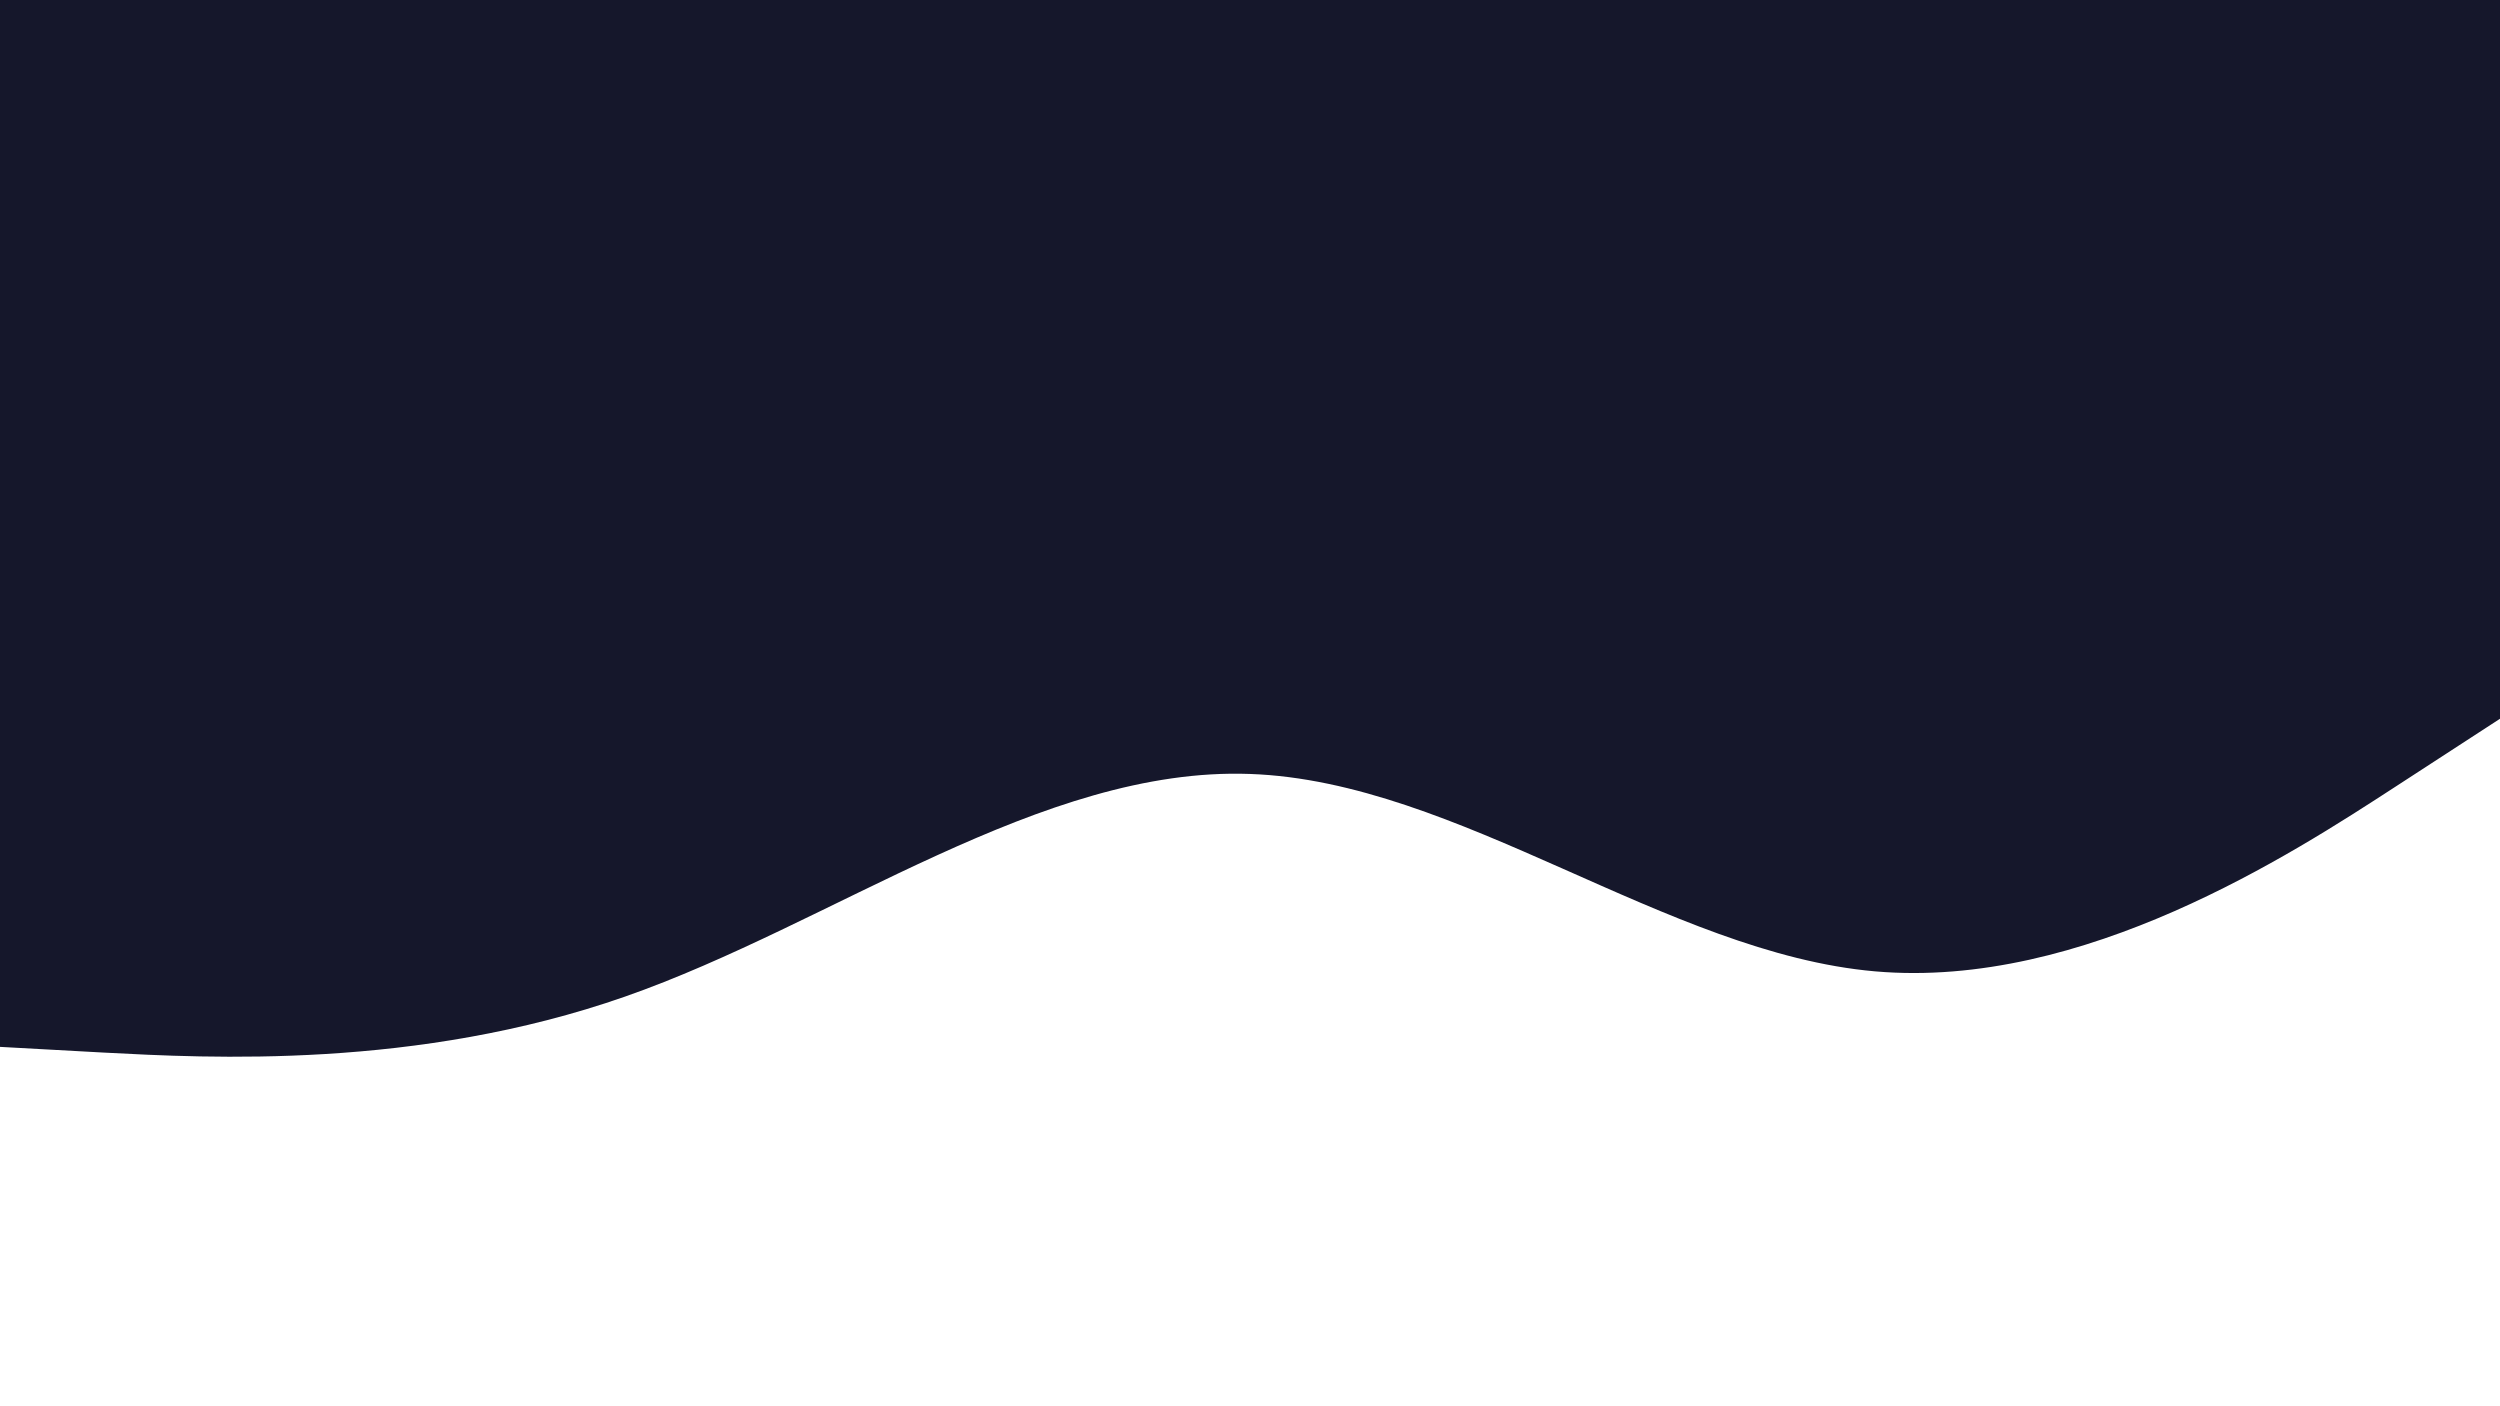 <svg
  id="visual"
  viewBox="0 0 960 540"
  width="960"
  height="540"
  xmlns="http://www.w3.org/2000/svg"
  xmlns:xlink="http://www.w3.org/1999/xlink"
  version="1.1"
>
  <rect x="0" y="0" width="960" height="540" fill="#15172b"></rect>
  <path
    d="M0 402L40 404.2C80 406.3 160 410.7 240 382.7C320 354.7 400 294.3 480 297.2C560 300 640 366 720 373C800 380 880 328 920 302L960 276L960 541L920 541C880 541 800 541 720 541C640 541 560 541 480 541C400 541 320 541 240 541C160 541 80 541 40 541L0 541Z"
    fill="#ffffff"
    stroke-linecap="round"
    stroke-linejoin="miter"
  ></path>
</svg>
